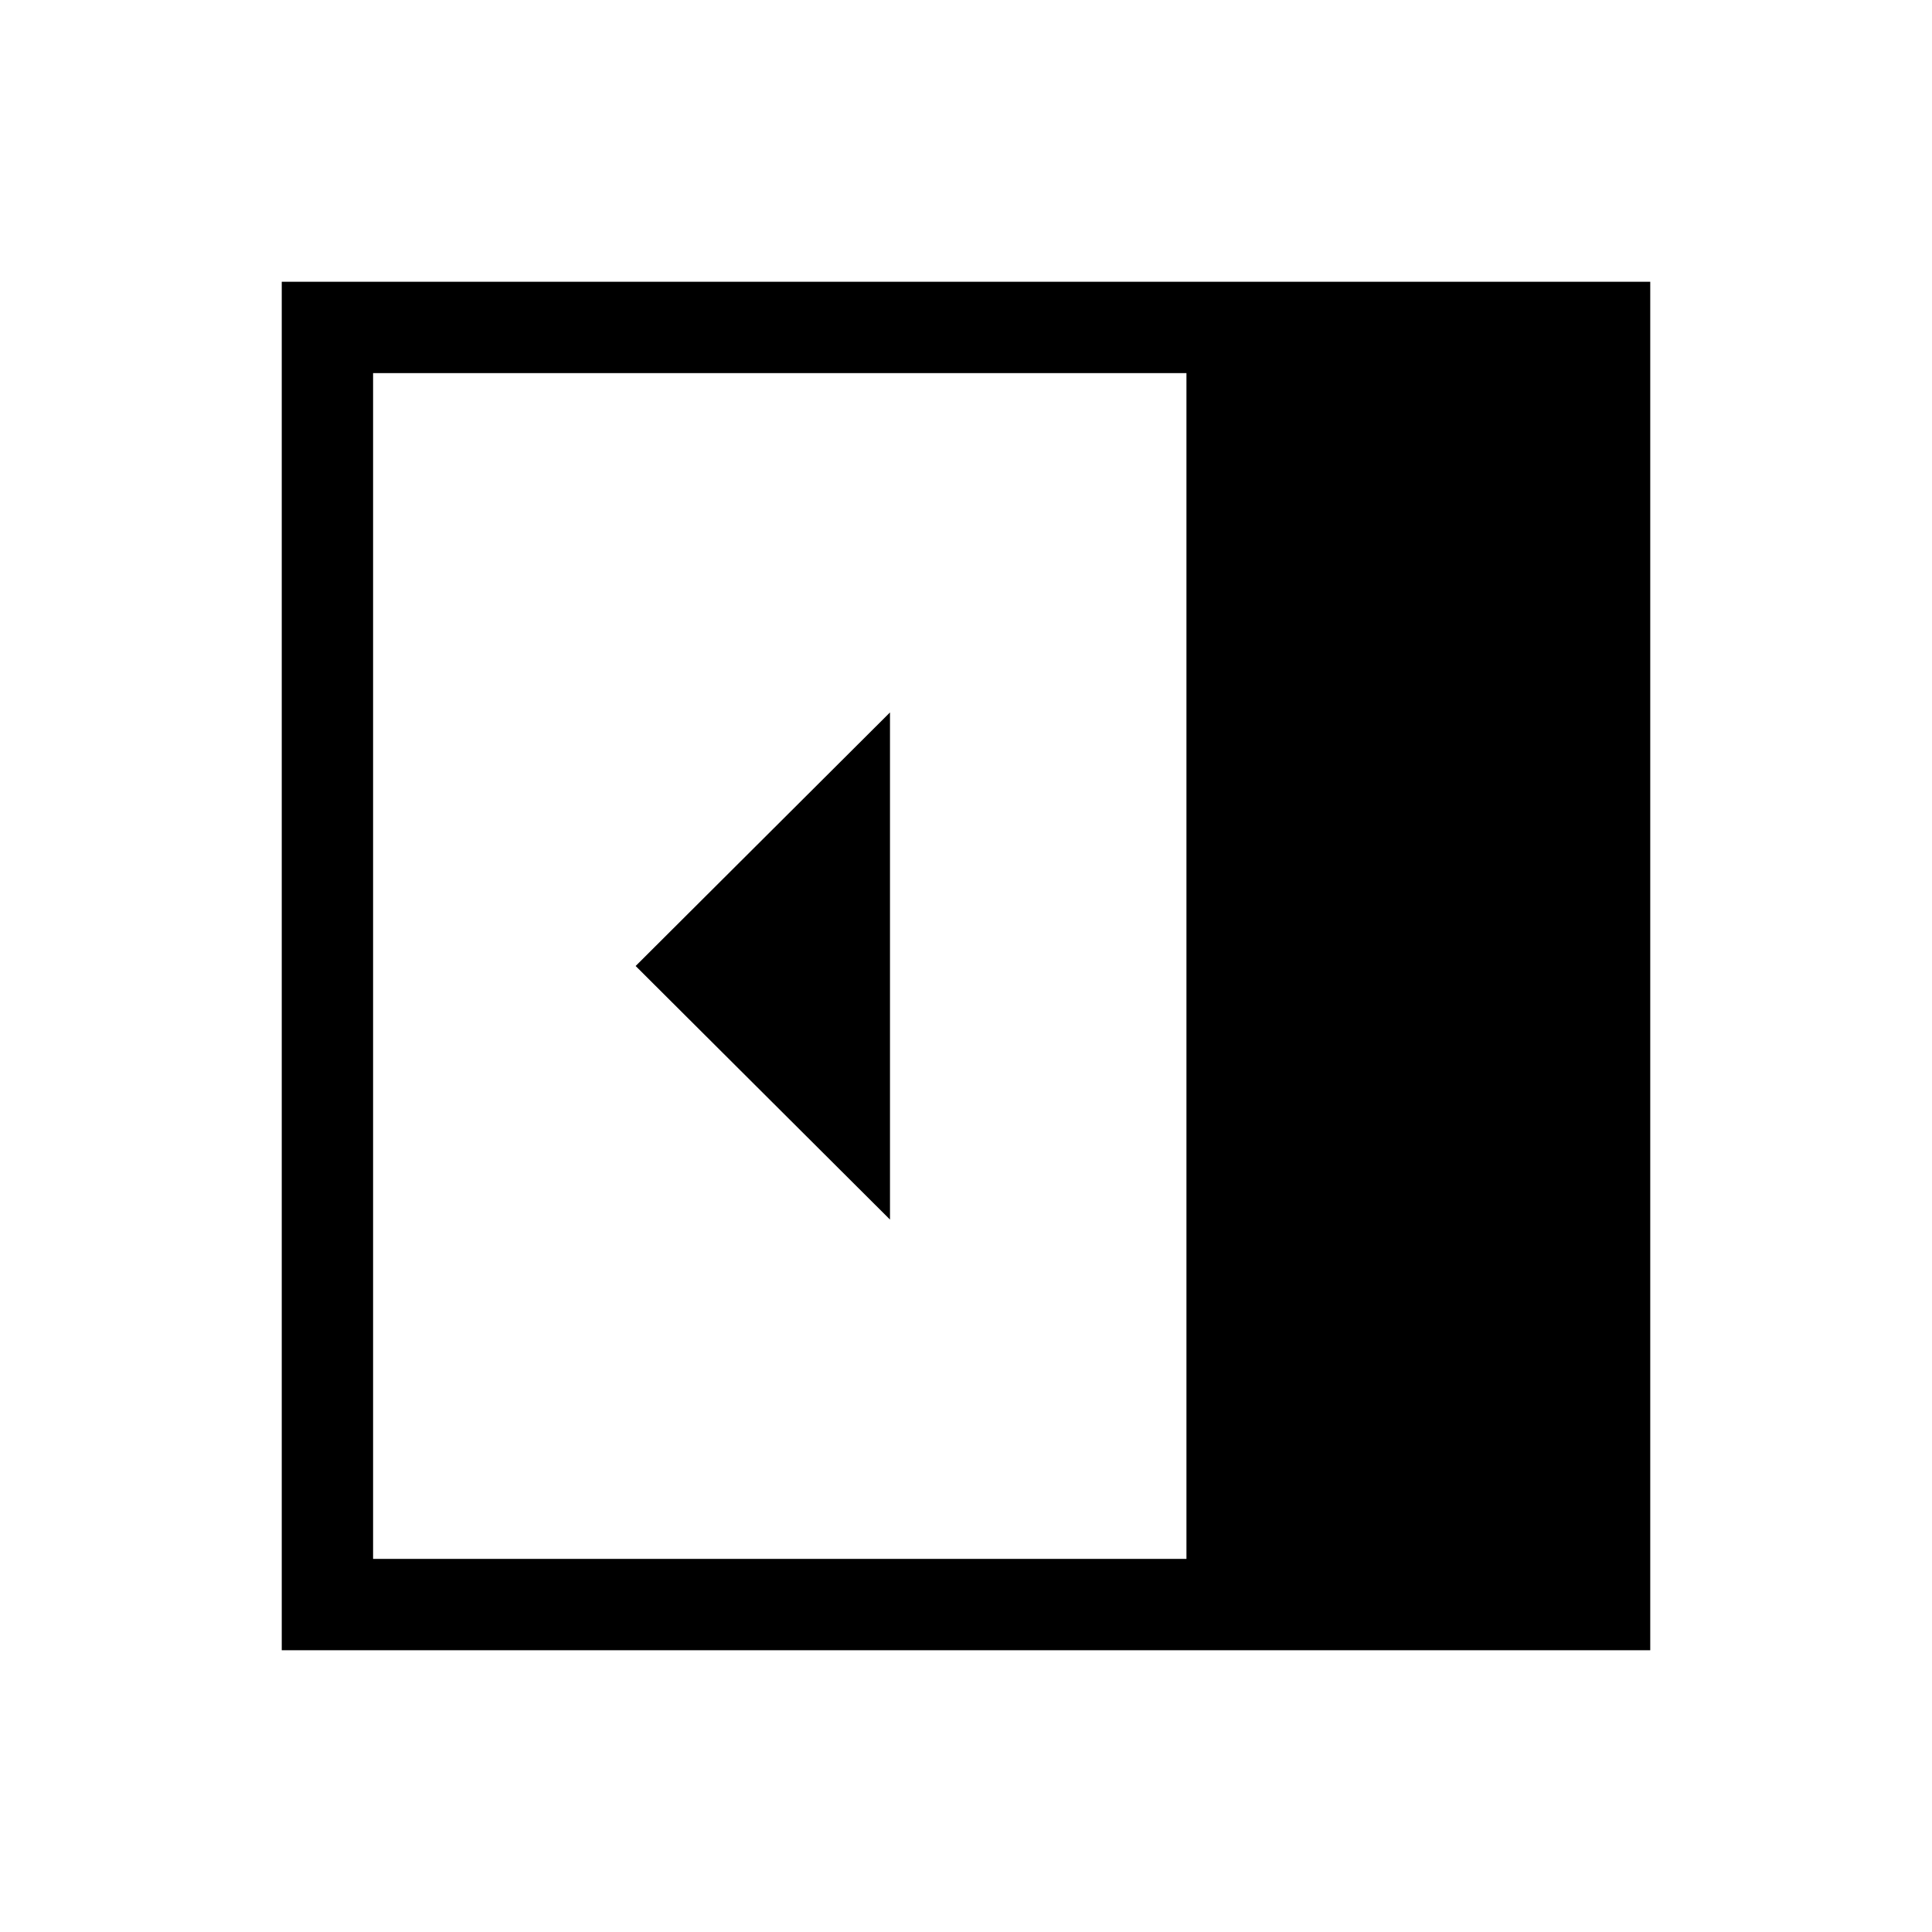 <svg xmlns="http://www.w3.org/2000/svg" height="48" viewBox="0 96 960 960" width="48"><path d="M442.231 701.999V450.001L315.848 576l126.383 125.999ZM185.385 870.615H589.54v-589.23H185.385v589.23Zm-45.384 45.384V236.001h679.998v679.998H140.001Z"/></svg>